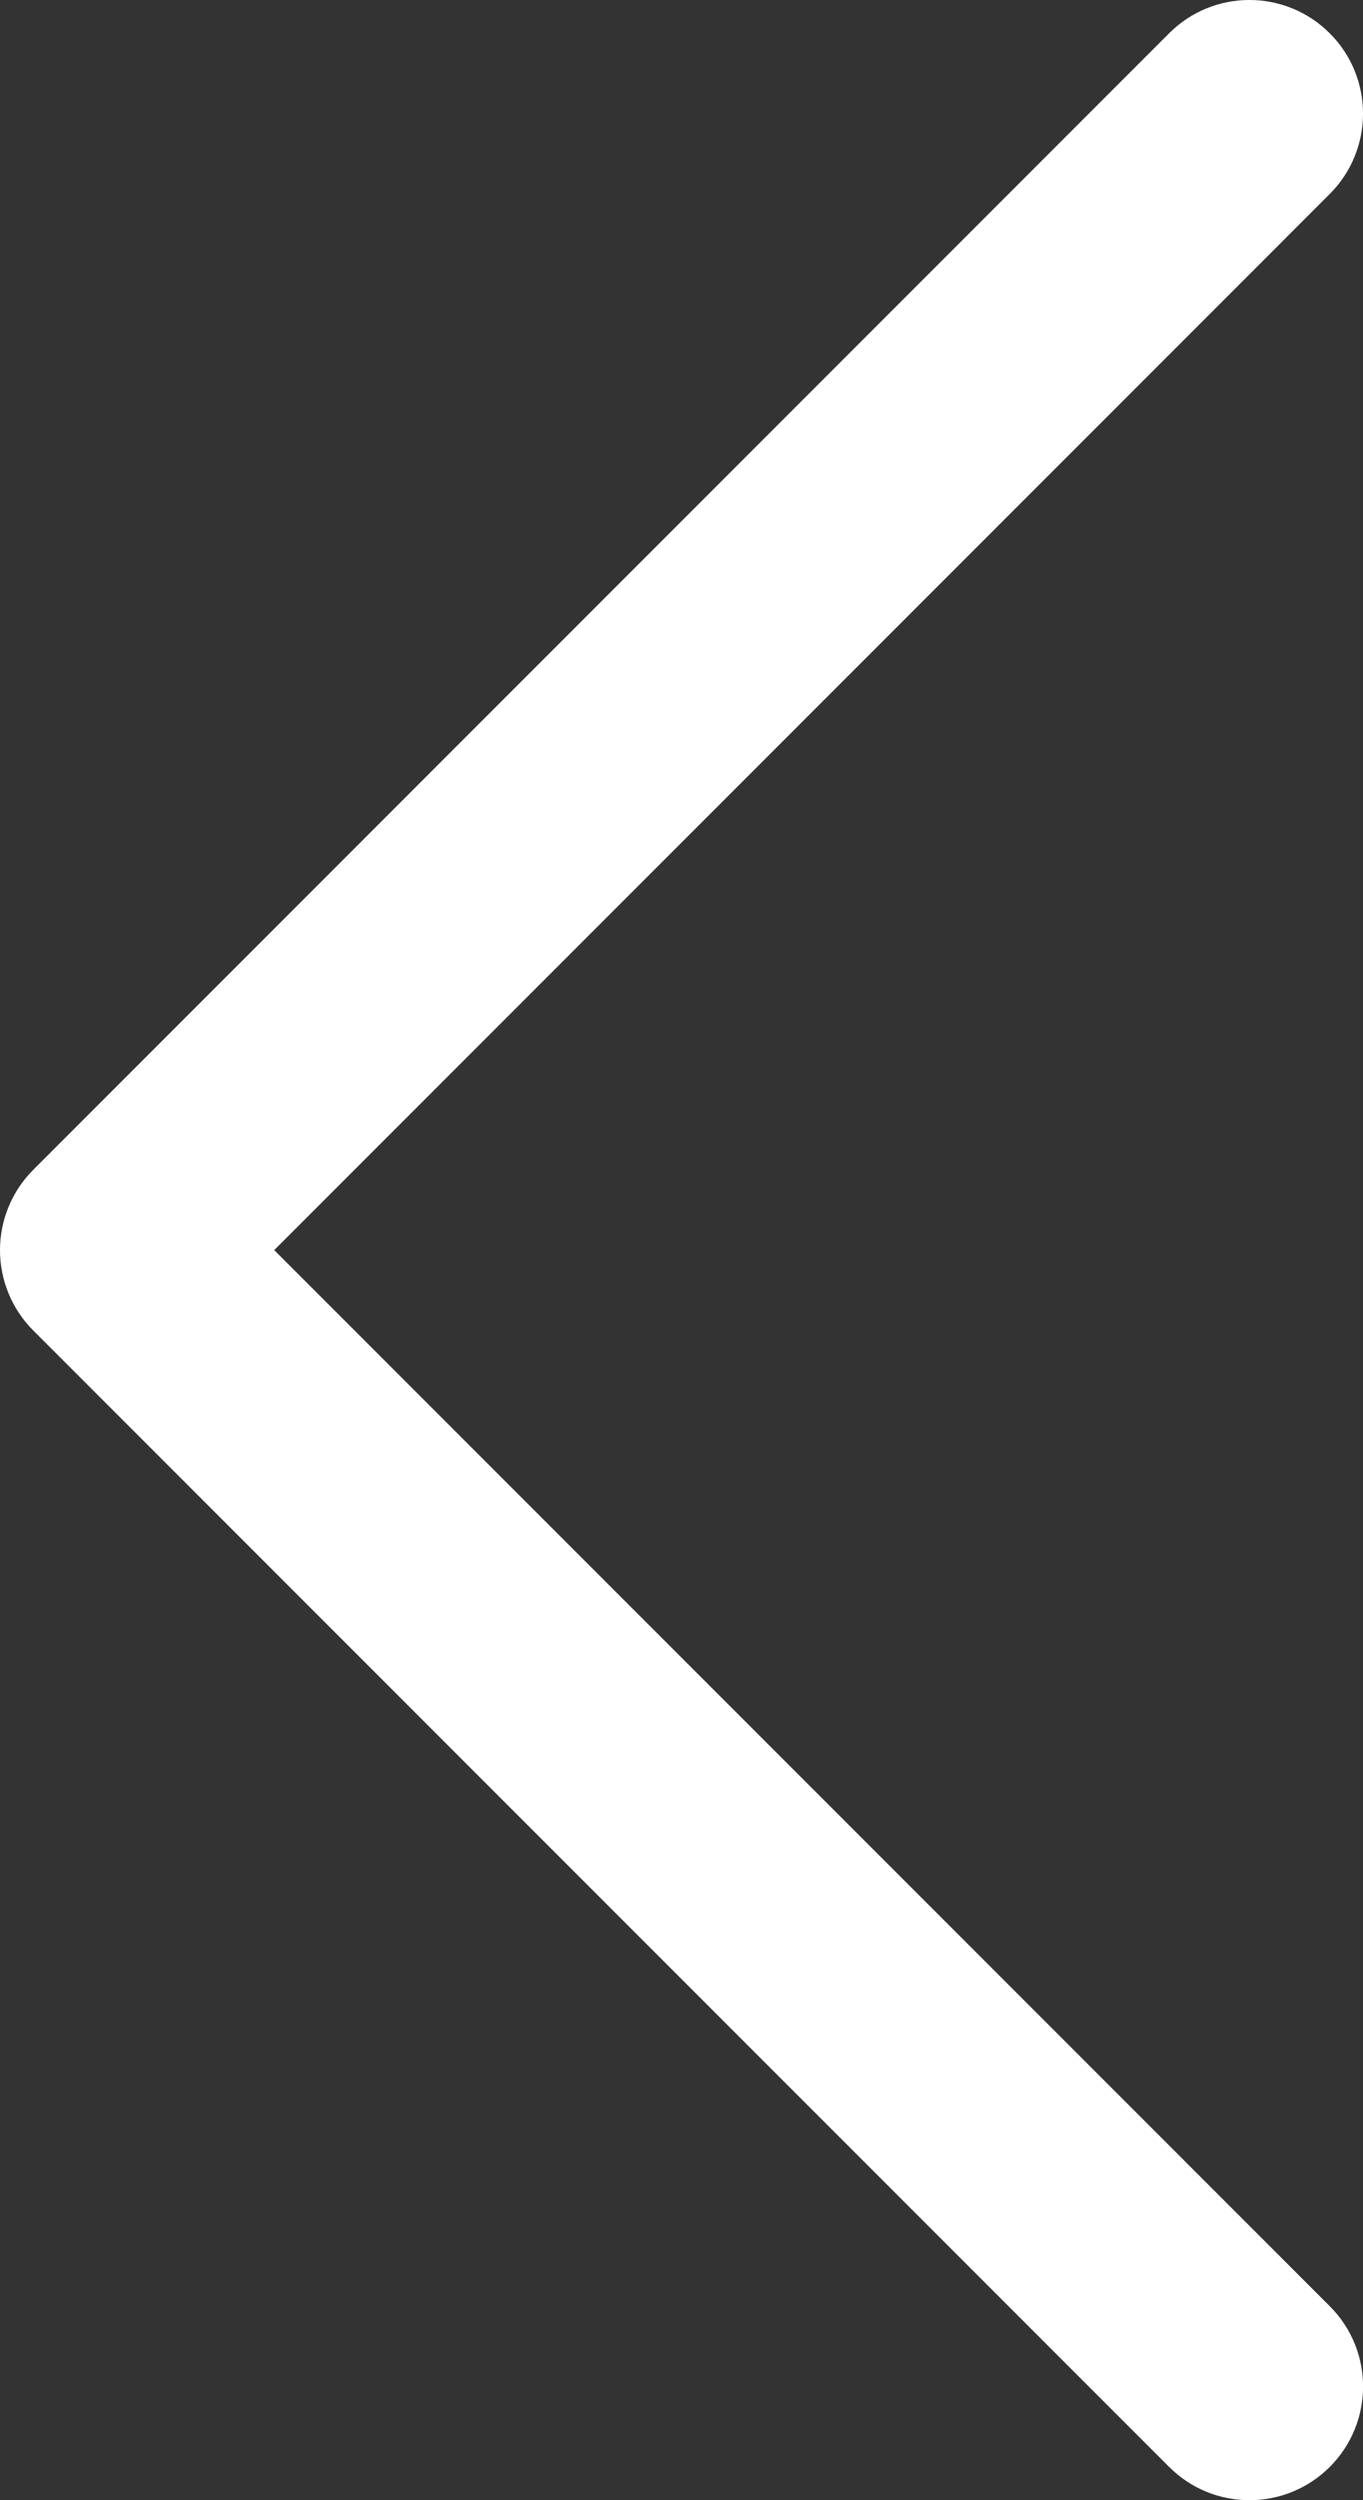 <?xml version="1.0" encoding="UTF-8"?><svg id="Layer_1" xmlns="http://www.w3.org/2000/svg" width="267.57" height="490.55" viewBox="0 0 267.57 490.55"><rect x="0" y="0" width="267.57" height="490.55" fill="#333333" stroke="none"/><defs><style>.cls-1{fill:#fff;stroke-width:0px;}</style></defs><path class="cls-1" d="M53.83,245.28L261.04,38.06c8.71-8.71,8.71-22.83,0-31.53-8.71-8.71-22.83-8.71-31.53,0L6.53,229.52c-4.18,4.18-6.53,9.85-6.53,15.76s2.35,11.59,6.53,15.77l222.98,222.97c4.35,4.35,10.06,6.53,15.77,6.53s11.41-2.18,15.77-6.53c8.71-8.71,8.71-22.83,0-31.53L53.83,245.28Z"/></svg>